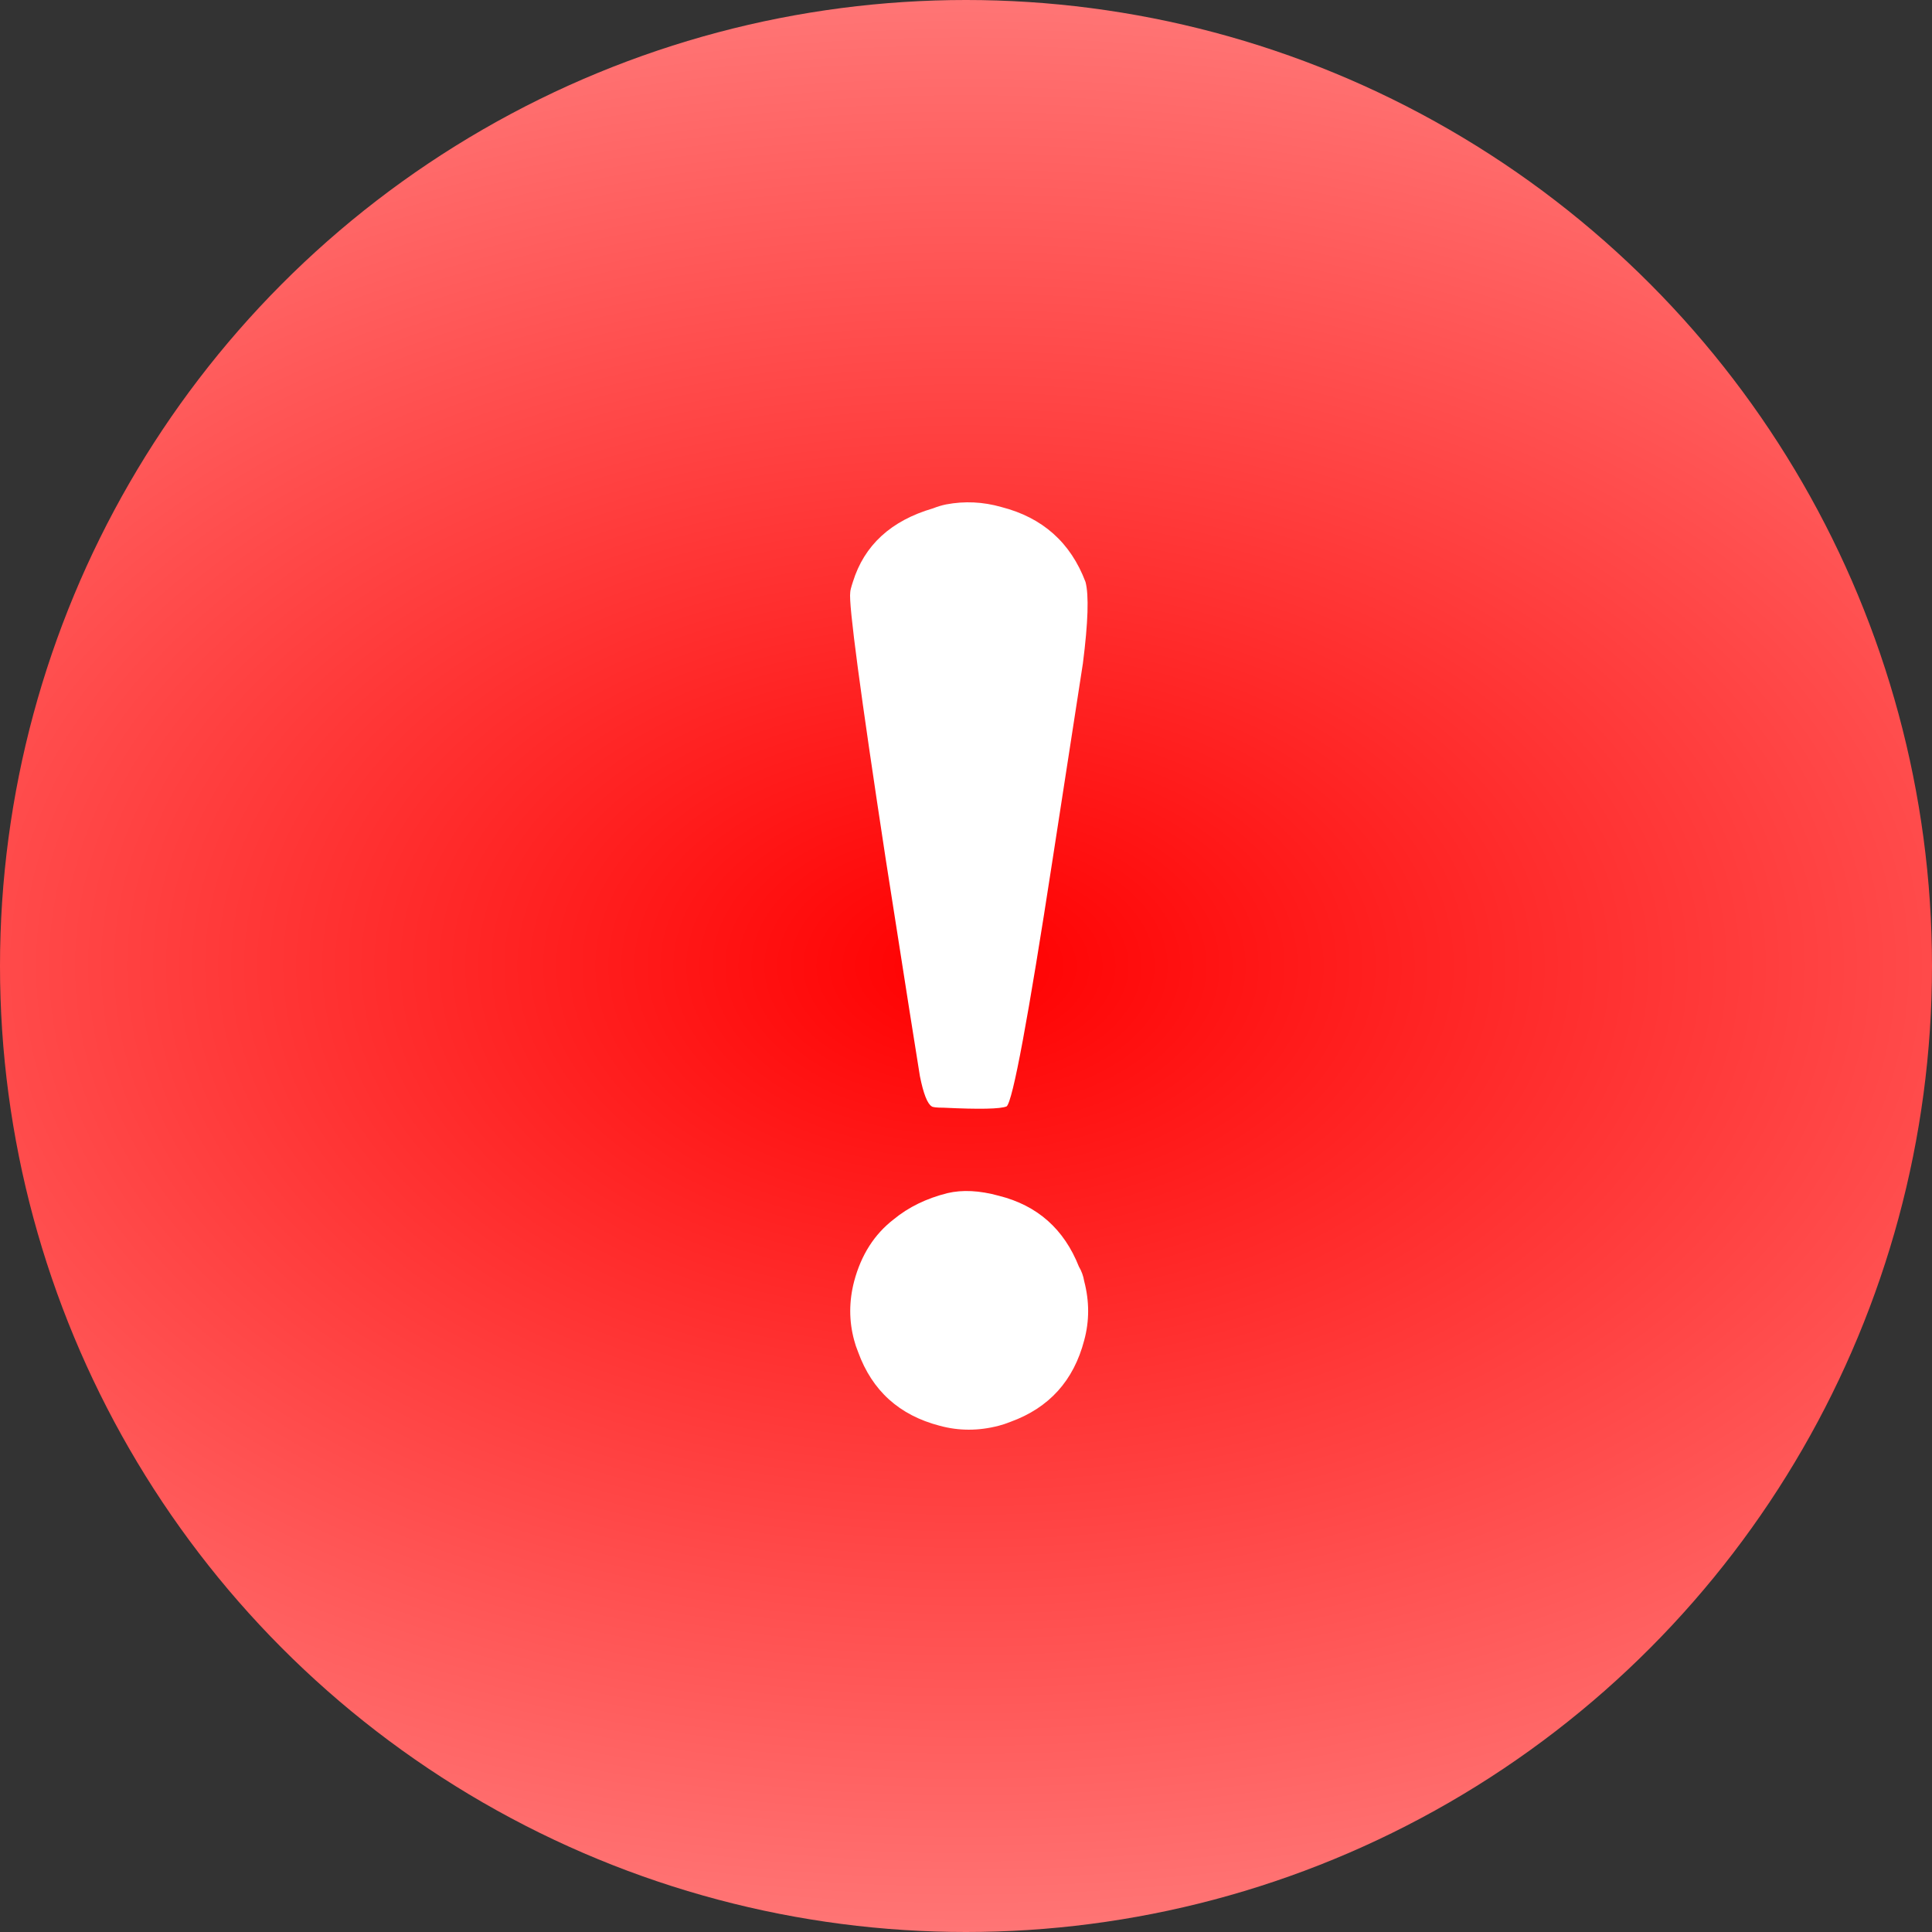 <svg width="50" height="50" viewBox="0 0 50 50" fill="none" xmlns="http://www.w3.org/2000/svg">
<rect x="0" y="0" width="50" height="50" fill="#333333" stroke="none"/>
<circle cx="25" cy="25" r="25" fill="url(#paint0_radial_4788_20)"/>
<path d="M24.487 13.054C24.964 12.964 25.44 12.986 25.916 13.122C26.982 13.395 27.707 14.041 28.093 15.061C28.183 15.401 28.161 16.104 28.025 17.17C27.934 17.76 27.673 19.449 27.242 22.238C26.608 26.365 26.211 28.497 26.052 28.633C25.893 28.701 25.349 28.712 24.419 28.667C24.238 28.667 24.136 28.655 24.113 28.633C24 28.565 23.898 28.304 23.807 27.85C23.739 27.442 23.444 25.571 22.923 22.238C22.265 17.93 21.959 15.628 22.004 15.333C22.004 15.288 22.027 15.197 22.072 15.061C22.367 14.109 23.059 13.474 24.147 13.156C24.261 13.111 24.374 13.077 24.487 13.054ZM24.521 30.878C24.907 30.787 25.349 30.809 25.848 30.946C26.846 31.195 27.537 31.807 27.923 32.782C27.991 32.896 28.036 33.02 28.059 33.157C28.195 33.678 28.195 34.188 28.059 34.687C27.787 35.73 27.152 36.433 26.154 36.796C26.041 36.841 25.939 36.875 25.848 36.898C25.326 37.034 24.816 37.034 24.317 36.898C23.274 36.626 22.571 35.991 22.209 34.993C22.163 34.88 22.129 34.778 22.106 34.687C21.97 34.188 21.97 33.678 22.106 33.157C22.288 32.476 22.628 31.943 23.127 31.558C23.512 31.24 23.977 31.014 24.521 30.878Z" fill="white"/>
<defs>
<radialGradient id="paint0_radial_4788_20" cx="0" cy="0" r="1" gradientUnits="userSpaceOnUse" gradientTransform="translate(25 25) rotate(-90) scale(25 39.441)">
<stop stop-color="#FF0000"/>
<stop offset="1" stop-color="#FF7676"/>
</radialGradient>
</defs>
</svg>
